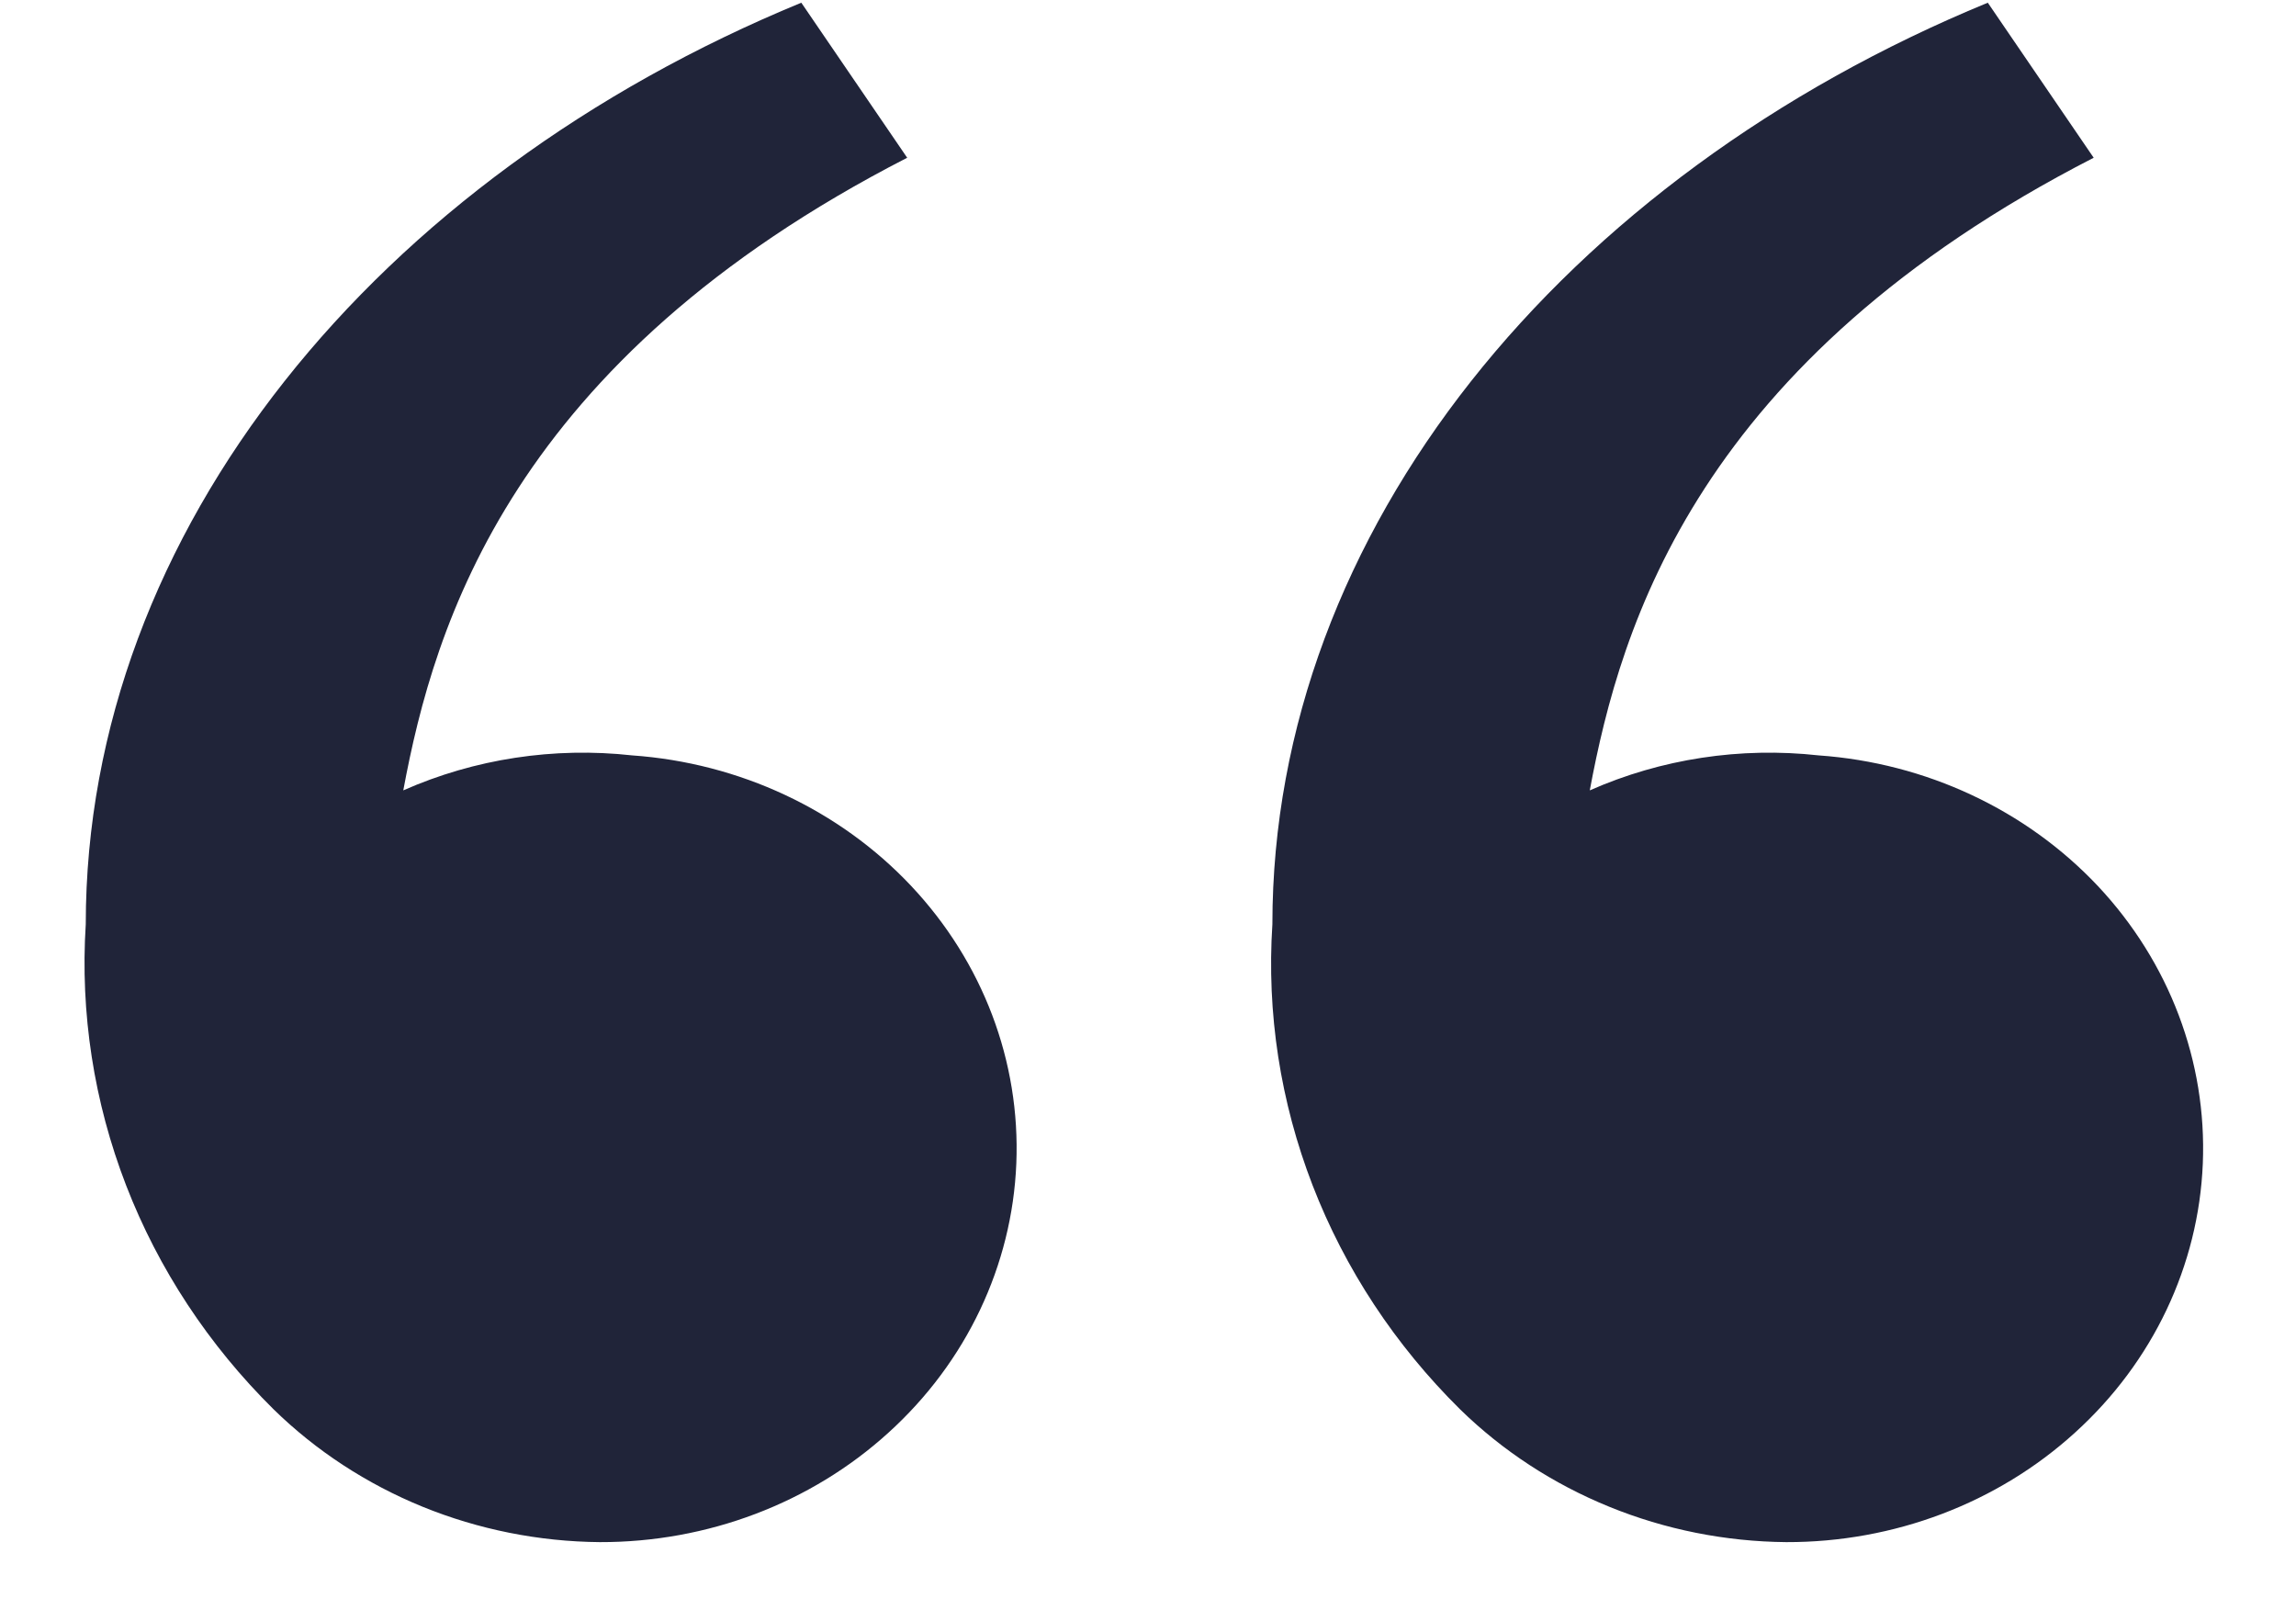 <svg width="17" height="12" viewBox="0 0 17 12" fill="none" xmlns="http://www.w3.org/2000/svg">
<path d="M2.026 10.435C1.545 9.96 1.173 9.395 0.934 8.777C0.695 8.159 0.593 7.5 0.635 6.843C0.635 3.926 2.794 1.312 5.933 0.02L6.717 1.168C3.788 2.671 3.215 4.622 2.986 5.852C3.515 5.618 4.102 5.529 4.681 5.593C5.476 5.649 6.216 5.996 6.746 6.559C7.277 7.123 7.556 7.86 7.525 8.615C7.494 9.37 7.155 10.085 6.579 10.607C6.004 11.13 5.237 11.42 4.441 11.418C3.99 11.414 3.544 11.325 3.129 11.156C2.715 10.987 2.34 10.742 2.026 10.435ZM10.811 10.435C10.33 9.96 9.958 9.395 9.719 8.777C9.48 8.159 9.378 7.5 9.421 6.843C9.421 3.926 11.579 1.312 14.718 0.02L15.502 1.168C12.573 2.671 12 4.622 11.771 5.852C12.3 5.618 12.887 5.529 13.466 5.593C14.261 5.649 15.001 5.996 15.532 6.559C16.062 7.123 16.341 7.86 16.31 8.615C16.279 9.37 15.94 10.085 15.364 10.607C14.789 11.13 14.023 11.42 13.226 11.418C12.775 11.414 12.329 11.325 11.915 11.156C11.5 10.987 11.125 10.742 10.811 10.435Z" fill="#202439"/>
</svg>
